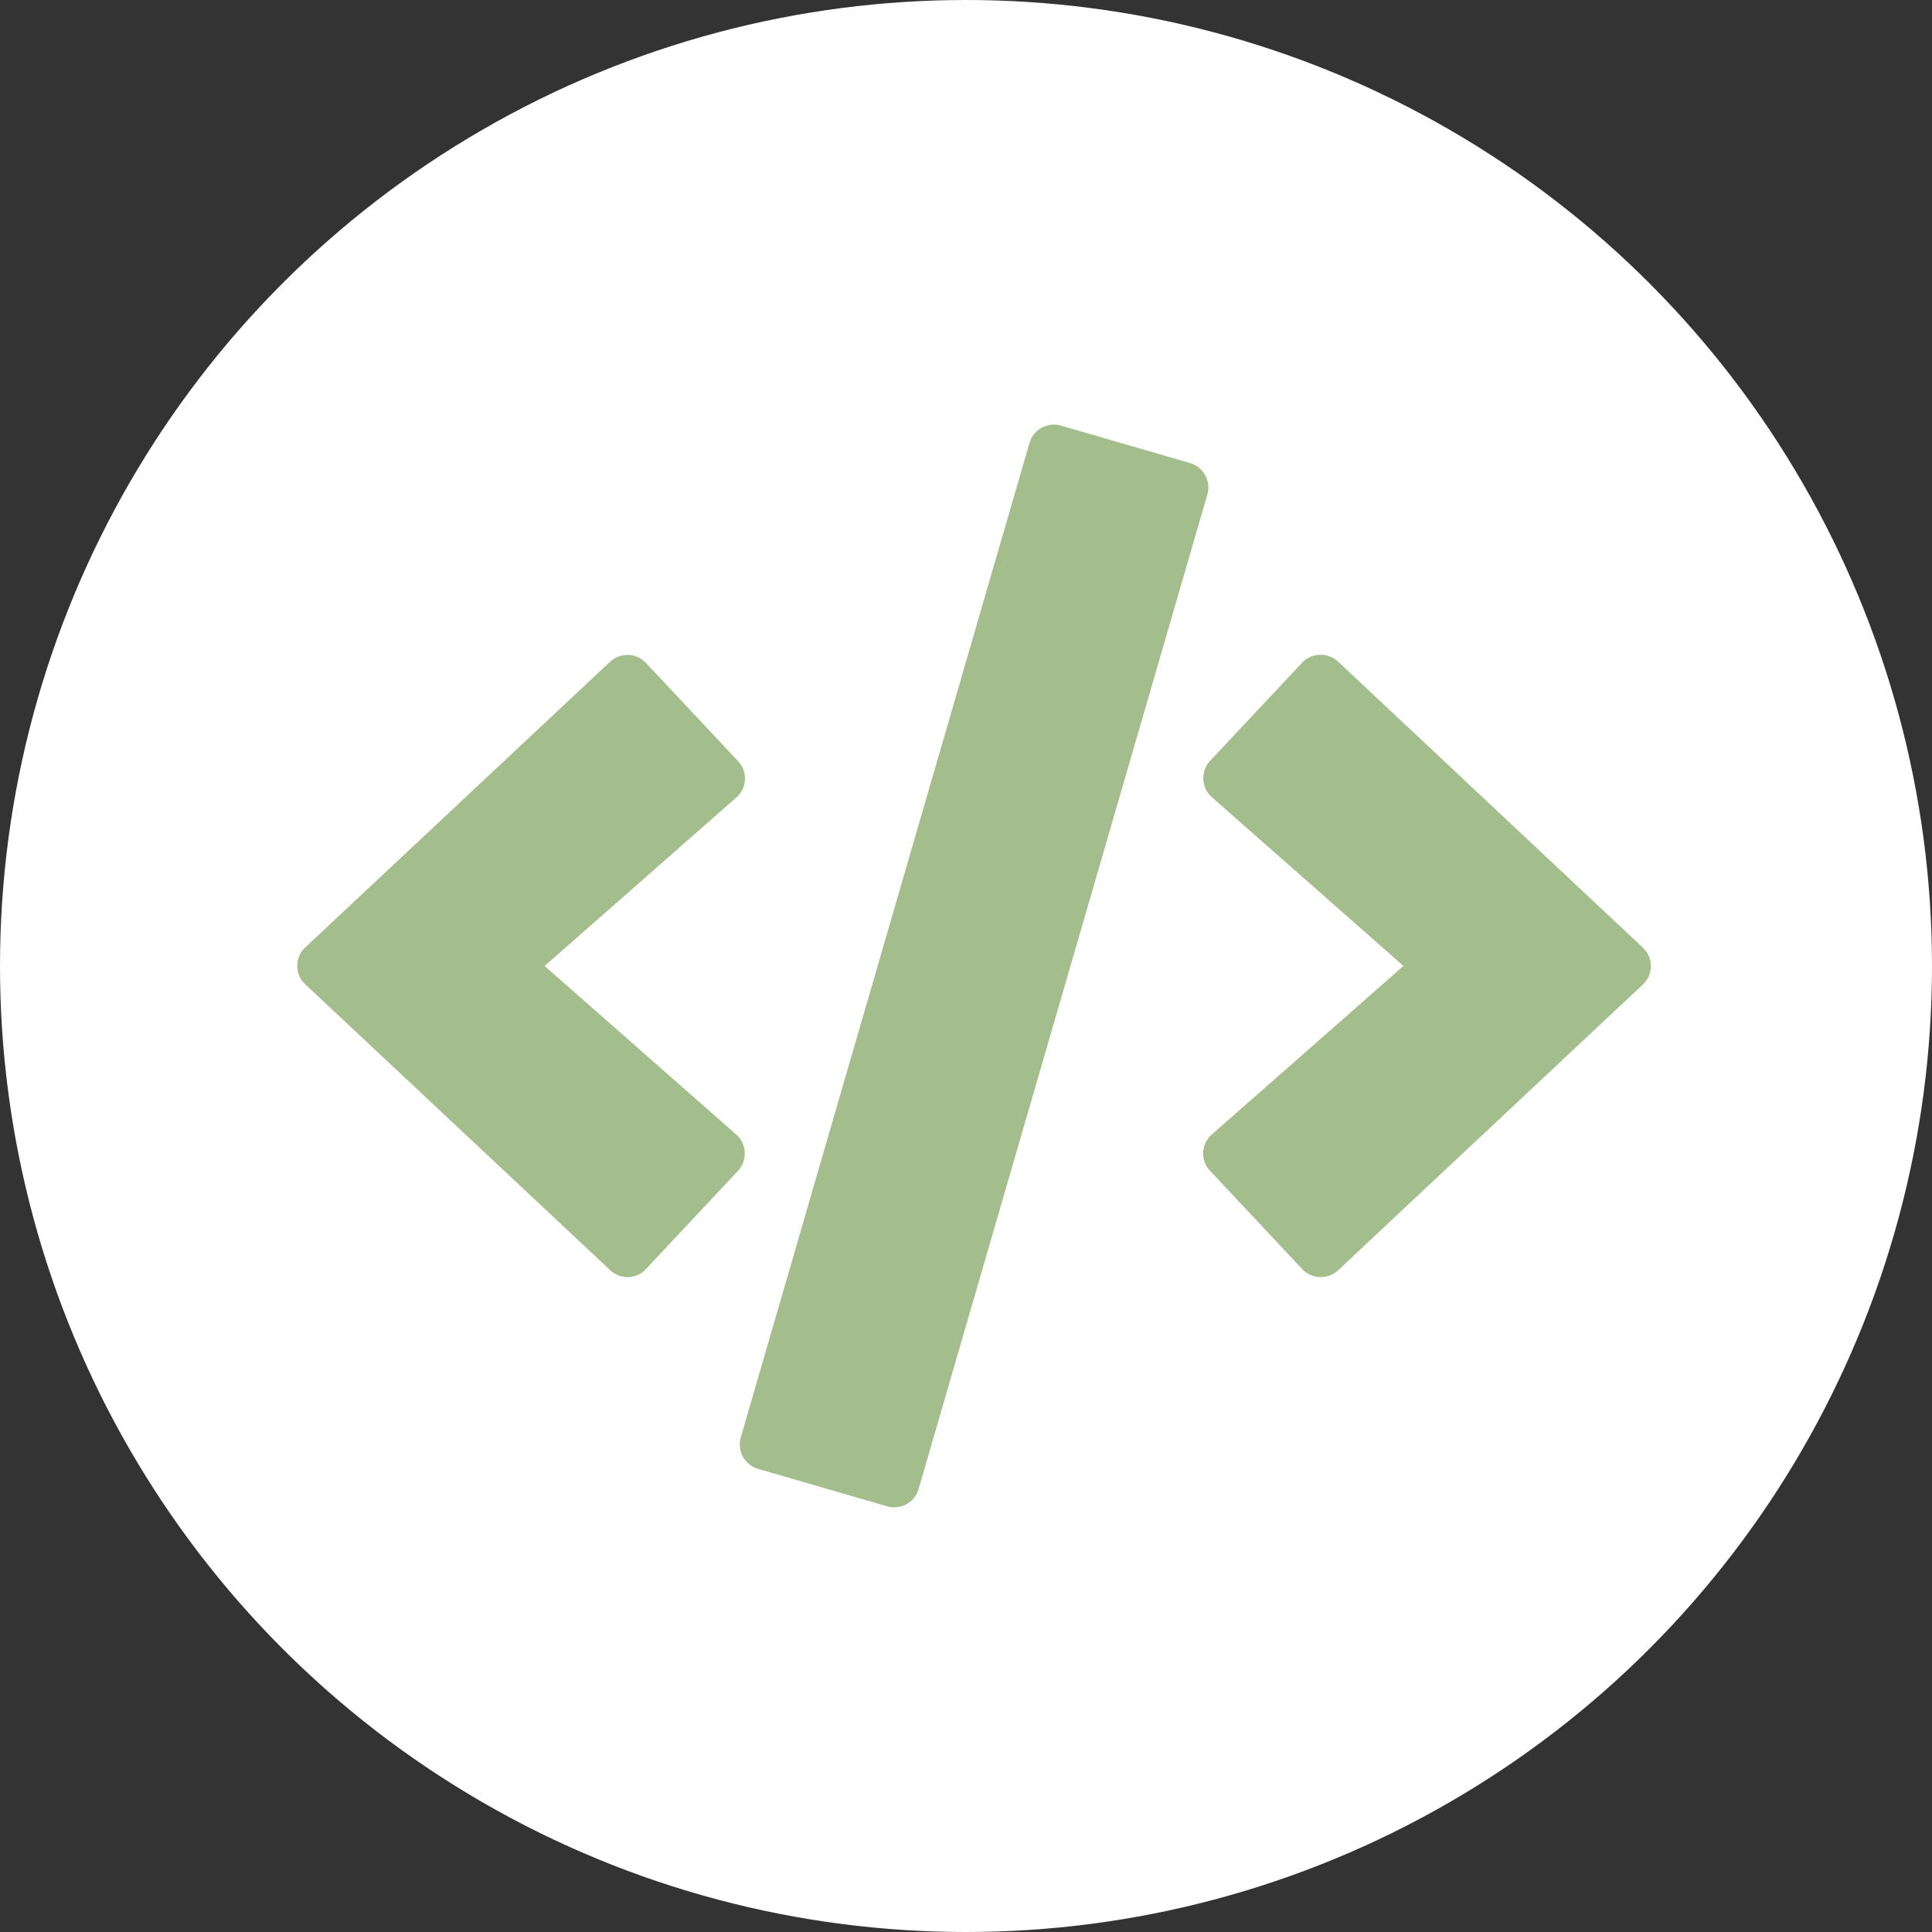 <svg xmlns="http://www.w3.org/2000/svg" width="91" height="91" viewBox="0 0 91 91">
  <rect x="0" y="0" width="91" height="91" fill="#333333" stroke="none"/>
  <g id="Group_46" data-name="Group 46" transform="translate(7235 -5827)">
    <circle id="Ellipse_79" data-name="Ellipse 79" cx="45.5" cy="45.5" r="45.5" transform="translate(-7235 5827)" fill="#fff"/>
    <path id="code-solid" d="M27.761,50.987l-6.077-1.763a1.2,1.2,0,0,1-.817-1.484L34.465.9A1.2,1.2,0,0,1,35.949.083l6.077,1.763a1.2,1.2,0,0,1,.817,1.484l-13.6,46.84A1.194,1.194,0,0,1,27.761,50.987ZM16.4,39.81l4.333-4.622a1.2,1.2,0,0,0-.08-1.713l-9.025-7.939L20.658,17.6a1.187,1.187,0,0,0,.08-1.713L16.4,11.26a1.2,1.2,0,0,0-1.693-.05L.356,24.659a1.187,1.187,0,0,0,0,1.743L14.711,39.86a1.188,1.188,0,0,0,1.693-.05ZM49,39.87,63.354,26.412a1.188,1.188,0,0,0,0-1.743L49,11.2a1.206,1.206,0,0,0-1.693.05l-4.333,4.622a1.2,1.2,0,0,0,.08,1.713l9.025,7.949-9.025,7.939a1.187,1.187,0,0,0-.08,1.713l4.333,4.622A1.2,1.2,0,0,0,49,39.87Z" transform="translate(-7220.975 5846.963)" fill="#a3be8c"/>
  </g>
</svg>
